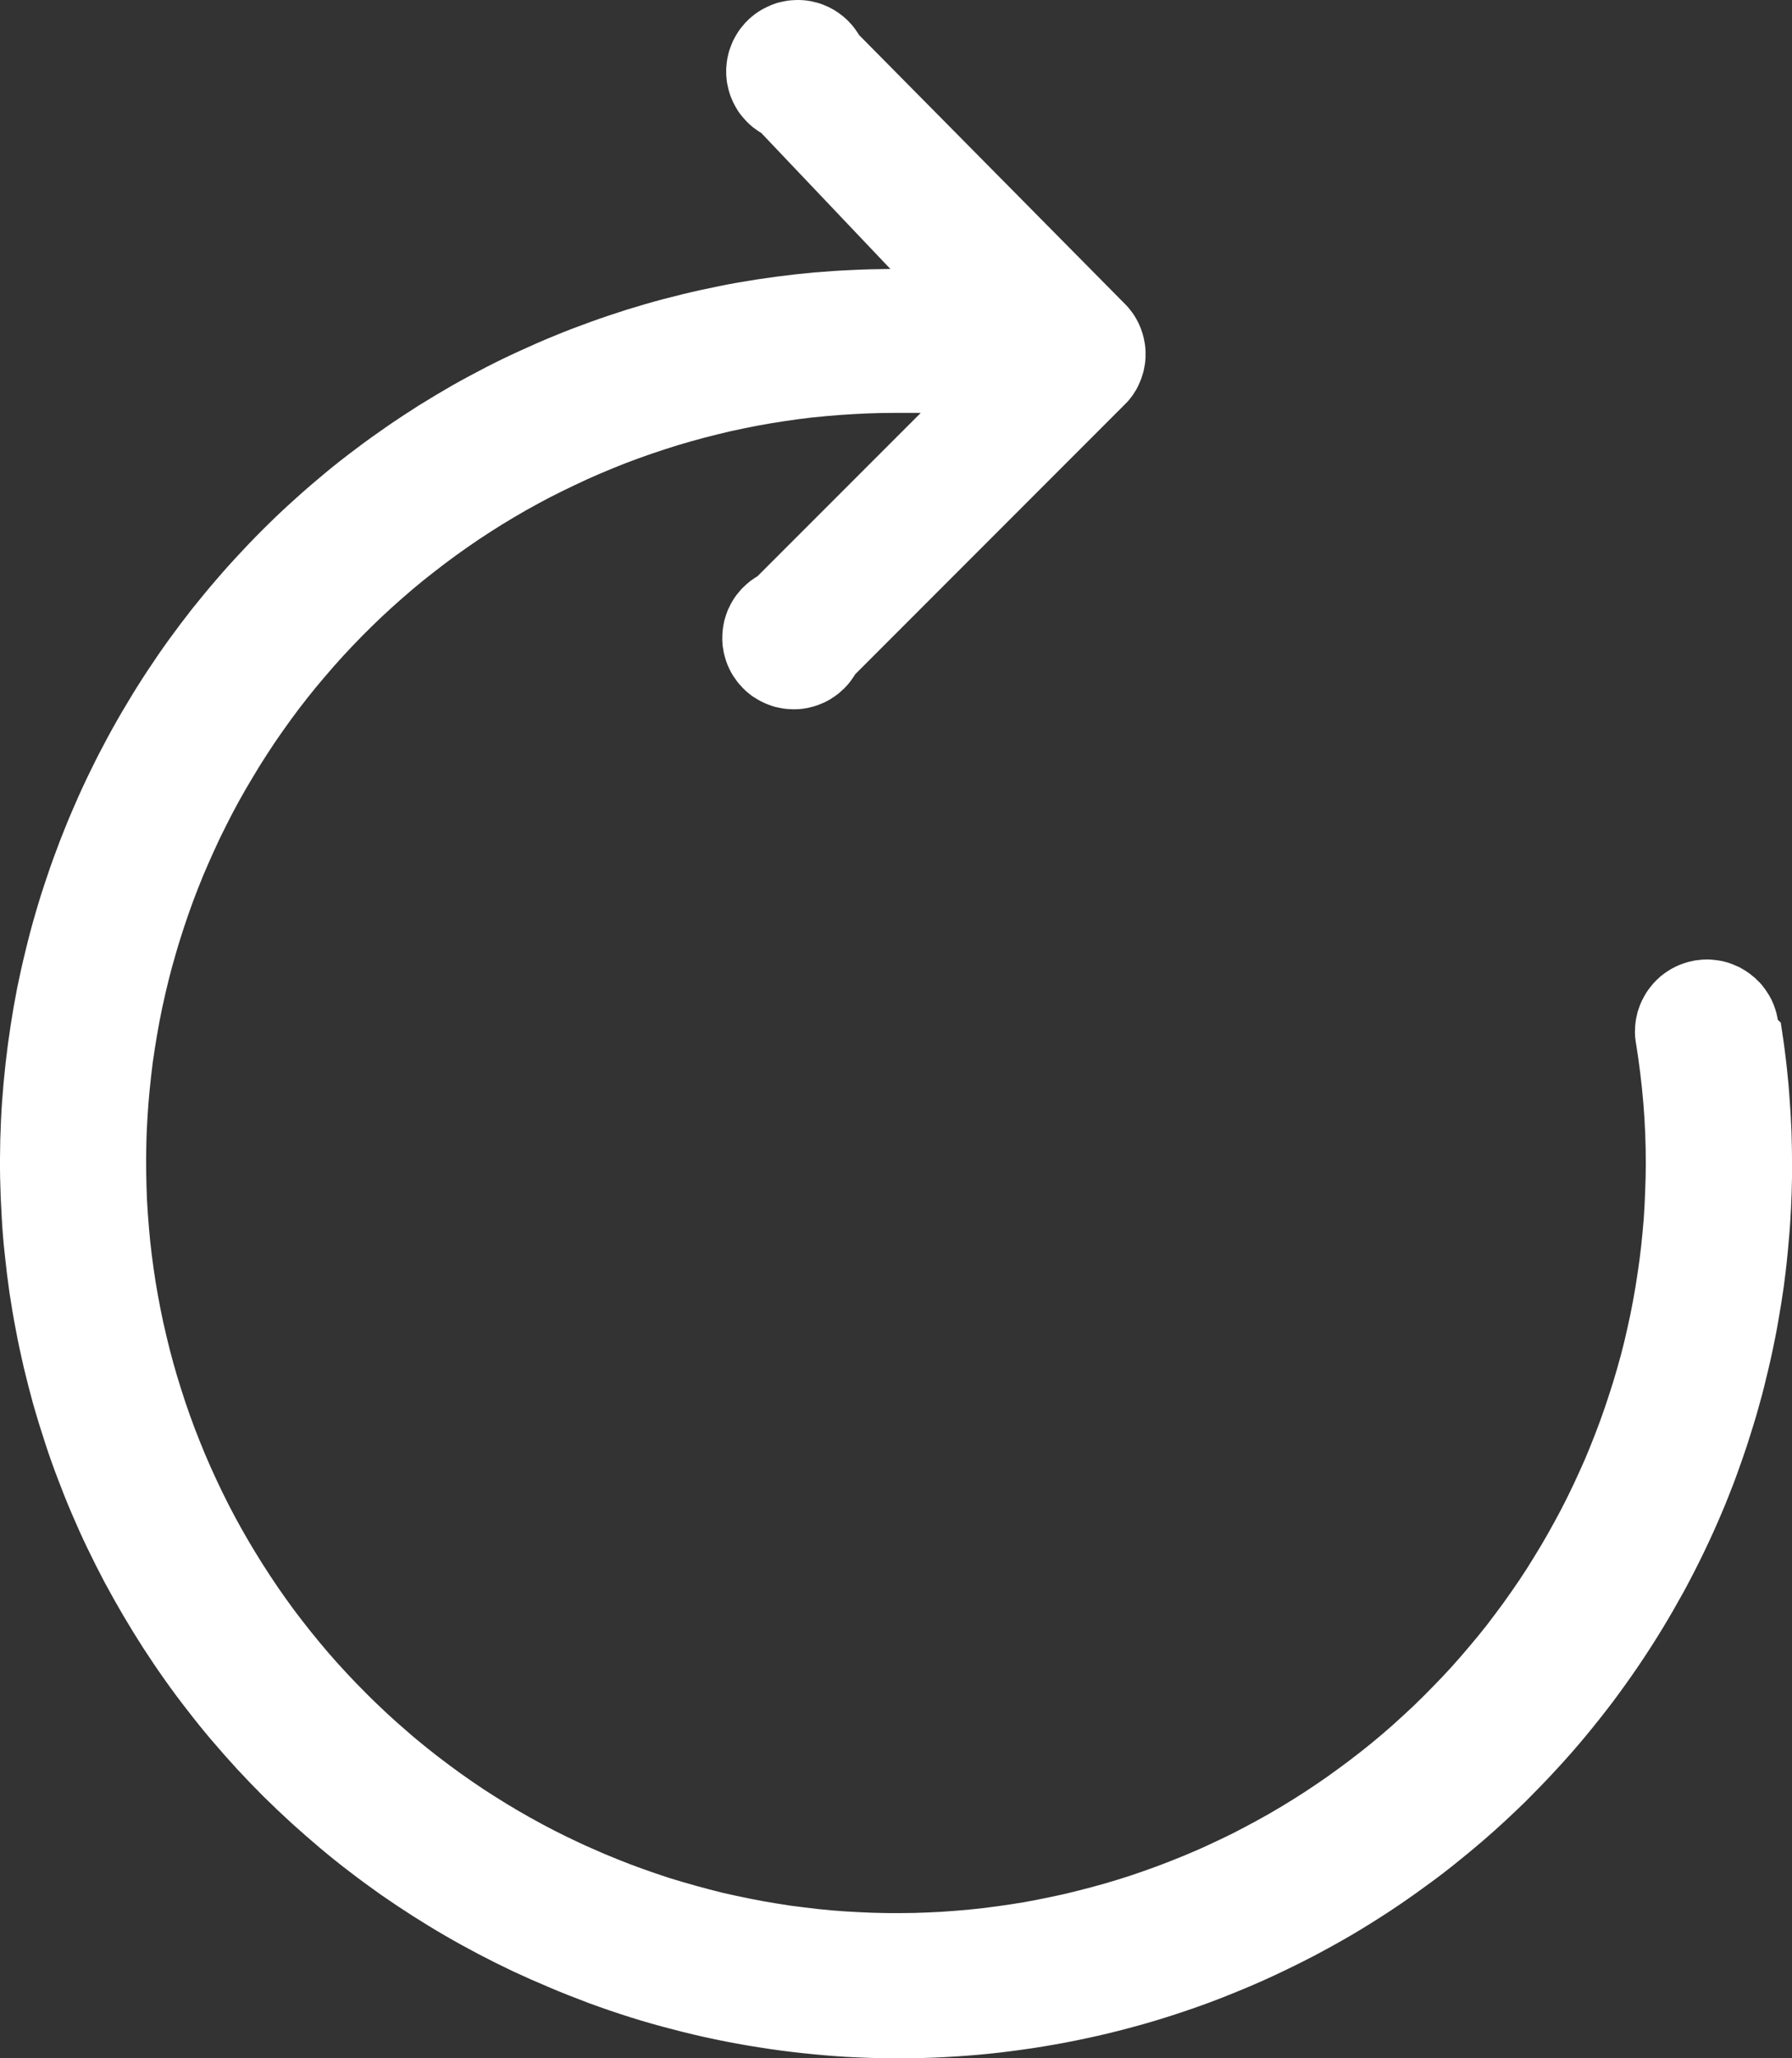 <svg xmlns="http://www.w3.org/2000/svg" xmlns:xlink="http://www.w3.org/1999/xlink" width="13.863" height="15.917" viewBox="0 0 13.863 15.917" fill="none">
<rect x="0" y="0" width="13.863" height="15.917" fill="#333333" stroke="none"/>
<path d="M13.753 7.886C13.752 7.877 13.75 7.868 13.748 7.859C13.746 7.85 13.744 7.841 13.742 7.832C13.739 7.824 13.737 7.815 13.734 7.806C13.731 7.798 13.728 7.789 13.725 7.78C13.722 7.772 13.719 7.763 13.715 7.755C13.711 7.747 13.707 7.738 13.704 7.73C13.699 7.722 13.695 7.714 13.691 7.706C13.686 7.698 13.682 7.69 13.677 7.683C13.672 7.675 13.667 7.667 13.662 7.66C13.657 7.652 13.651 7.645 13.646 7.638C13.64 7.63 13.635 7.623 13.629 7.616C13.623 7.609 13.617 7.603 13.611 7.596C13.604 7.589 13.598 7.583 13.591 7.577C13.585 7.57 13.578 7.564 13.571 7.558C13.564 7.552 13.557 7.546 13.55 7.541C13.543 7.535 13.536 7.529 13.528 7.524C13.521 7.519 13.514 7.514 13.506 7.509C13.498 7.504 13.491 7.499 13.483 7.495C13.475 7.49 13.467 7.486 13.459 7.481C13.45 7.477 13.442 7.473 13.434 7.47C13.426 7.466 13.417 7.462 13.409 7.459C13.4 7.456 13.392 7.452 13.383 7.449C13.375 7.447 13.366 7.444 13.357 7.441C13.348 7.439 13.34 7.437 13.331 7.434C13.322 7.432 13.313 7.431 13.304 7.429C13.295 7.427 13.286 7.426 13.277 7.425C13.268 7.424 13.259 7.423 13.25 7.422C13.241 7.421 13.232 7.421 13.223 7.42C13.213 7.42 13.204 7.42 13.195 7.42C13.186 7.42 13.177 7.421 13.168 7.421C13.159 7.422 13.15 7.423 13.141 7.424C13.132 7.425 13.123 7.426 13.114 7.427C13.105 7.429 13.096 7.431 13.087 7.433C13.078 7.435 13.069 7.437 13.06 7.439C13.052 7.441 13.043 7.444 13.034 7.447C13.025 7.45 13.017 7.453 13.008 7.456C13 7.459 12.991 7.462 12.983 7.466C12.975 7.47 12.966 7.473 12.958 7.478C12.95 7.482 12.942 7.486 12.934 7.49C12.926 7.495 12.918 7.499 12.911 7.504C12.903 7.509 12.895 7.514 12.888 7.519C12.88 7.524 12.873 7.53 12.866 7.535C12.858 7.541 12.851 7.546 12.844 7.552C12.838 7.558 12.831 7.564 12.824 7.571C12.817 7.577 12.811 7.583 12.805 7.59C12.798 7.596 12.792 7.603 12.786 7.61C12.78 7.617 12.774 7.624 12.769 7.631C12.763 7.638 12.758 7.645 12.752 7.653C12.747 7.66 12.742 7.668 12.737 7.675C12.732 7.683 12.727 7.691 12.723 7.699C12.718 7.706 12.714 7.714 12.71 7.723C12.705 7.731 12.701 7.739 12.698 7.747C12.694 7.755 12.69 7.764 12.687 7.772C12.684 7.781 12.681 7.789 12.678 7.798C12.675 7.807 12.672 7.815 12.669 7.824C12.667 7.833 12.665 7.842 12.663 7.85C12.661 7.859 12.659 7.868 12.657 7.877C12.656 7.886 12.654 7.895 12.653 7.904C12.652 7.913 12.651 7.922 12.65 7.931C12.649 7.94 12.649 7.949 12.649 7.959C12.648 7.968 12.648 7.977 12.648 7.986C12.649 7.995 12.649 8.004 12.649 8.013C12.65 8.022 12.651 8.031 12.652 8.04C12.653 8.049 12.654 8.058 12.656 8.067C12.681 8.221 12.7 8.376 12.713 8.531C12.726 8.687 12.732 8.843 12.732 8.998C12.732 9.07 12.73 9.141 12.727 9.212C12.725 9.283 12.721 9.354 12.716 9.425C12.71 9.496 12.704 9.567 12.696 9.638C12.688 9.708 12.679 9.779 12.668 9.849C12.658 9.92 12.646 9.99 12.633 10.06C12.62 10.13 12.606 10.2 12.59 10.269C12.575 10.338 12.558 10.408 12.54 10.476C12.521 10.545 12.502 10.614 12.481 10.682C12.46 10.75 12.438 10.817 12.415 10.885C12.392 10.952 12.368 11.019 12.342 11.085C12.316 11.152 12.29 11.217 12.262 11.283C12.233 11.348 12.204 11.413 12.174 11.477C12.143 11.542 12.112 11.606 12.079 11.669C12.046 11.732 12.012 11.794 11.977 11.856C11.942 11.918 11.906 11.979 11.868 12.04C11.831 12.101 11.793 12.161 11.753 12.22C11.713 12.279 11.673 12.337 11.631 12.395C11.589 12.453 11.546 12.509 11.503 12.566C11.459 12.622 11.414 12.677 11.368 12.731C11.322 12.786 11.276 12.839 11.228 12.892C11.18 12.945 11.131 12.996 11.081 13.047C11.032 13.098 10.981 13.148 10.93 13.197C10.878 13.246 10.825 13.294 10.772 13.342C10.719 13.389 10.665 13.435 10.61 13.48C10.555 13.525 10.499 13.569 10.442 13.612C10.385 13.655 10.328 13.697 10.27 13.738C10.211 13.779 10.153 13.819 10.093 13.858C10.033 13.897 9.973 13.934 9.912 13.971C9.851 14.008 9.789 14.043 9.727 14.077C9.664 14.111 9.601 14.145 9.538 14.177C9.474 14.209 9.41 14.239 9.345 14.269C9.281 14.299 9.215 14.327 9.15 14.354C9.084 14.381 9.018 14.407 8.951 14.432C8.884 14.457 8.817 14.48 8.749 14.503C8.682 14.525 8.614 14.546 8.545 14.566C8.477 14.585 8.408 14.604 8.339 14.621C8.27 14.639 8.201 14.655 8.131 14.669C8.062 14.684 7.992 14.697 7.922 14.71C7.852 14.722 7.781 14.732 7.711 14.742C7.64 14.752 7.569 14.76 7.499 14.767C7.428 14.774 7.357 14.779 7.286 14.784C7.215 14.788 7.144 14.791 7.073 14.793C7.001 14.794 6.93 14.795 6.859 14.794C6.788 14.793 6.717 14.791 6.646 14.787C6.575 14.784 6.504 14.779 6.433 14.773C6.362 14.767 6.291 14.759 6.22 14.75C6.15 14.742 6.079 14.732 6.009 14.72C5.939 14.709 5.869 14.696 5.799 14.682C5.729 14.668 5.66 14.653 5.59 14.637C5.521 14.62 5.452 14.602 5.384 14.583C5.315 14.564 5.247 14.544 5.179 14.523C5.111 14.501 5.044 14.478 4.977 14.454C4.91 14.43 4.843 14.405 4.777 14.378C4.711 14.352 4.646 14.324 4.581 14.295C4.516 14.267 4.451 14.236 4.387 14.205C4.323 14.174 4.26 14.142 4.197 14.108C4.134 14.074 4.072 14.04 4.011 14.004C3.949 13.968 3.889 13.931 3.829 13.893C3.768 13.855 3.709 13.816 3.65 13.775C3.592 13.735 3.534 13.694 3.477 13.651C3.42 13.609 3.363 13.565 3.308 13.521C3.252 13.476 3.197 13.431 3.144 13.384C3.09 13.338 3.037 13.29 2.985 13.242C2.933 13.193 2.881 13.144 2.831 13.093C2.781 13.043 2.731 12.992 2.683 12.94C2.634 12.888 2.587 12.835 2.54 12.781C2.494 12.727 2.448 12.672 2.404 12.617C2.359 12.561 2.316 12.505 2.273 12.448C2.231 12.391 2.19 12.333 2.149 12.274C2.109 12.215 2.07 12.156 2.032 12.096C1.994 12.036 1.957 11.975 1.921 11.914C1.885 11.852 1.85 11.79 1.816 11.727C1.783 11.665 1.75 11.601 1.719 11.537C1.688 11.473 1.658 11.409 1.629 11.344C1.6 11.279 1.572 11.213 1.546 11.147C1.519 11.081 1.494 11.014 1.47 10.947C1.446 10.88 1.423 10.813 1.402 10.745C1.38 10.677 1.36 10.609 1.341 10.541C1.322 10.472 1.304 10.403 1.288 10.334C1.271 10.265 1.256 10.195 1.242 10.125C1.228 10.056 1.216 9.986 1.204 9.915C1.193 9.845 1.183 9.775 1.174 9.704C1.165 9.633 1.158 9.563 1.152 9.492C1.146 9.421 1.141 9.35 1.137 9.279C1.134 9.208 1.132 9.136 1.131 9.065C1.13 8.994 1.13 8.923 1.132 8.852C1.133 8.781 1.137 8.71 1.141 8.639C1.145 8.568 1.151 8.497 1.158 8.426C1.165 8.355 1.173 8.284 1.182 8.214C1.192 8.143 1.203 8.073 1.215 8.003C1.227 7.933 1.24 7.863 1.255 7.793C1.27 7.723 1.286 7.654 1.303 7.585C1.32 7.516 1.339 7.447 1.359 7.379C1.378 7.311 1.4 7.243 1.422 7.175C1.444 7.107 1.468 7.04 1.492 6.974C1.517 6.907 1.543 6.841 1.57 6.775C1.598 6.709 1.626 6.644 1.656 6.579C1.685 6.514 1.716 6.45 1.748 6.387C1.78 6.323 1.813 6.26 1.847 6.198C1.882 6.135 1.917 6.074 1.954 6.013C1.99 5.952 2.028 5.891 2.067 5.831C2.105 5.772 2.145 5.713 2.186 5.655C2.227 5.596 2.269 5.539 2.312 5.482C2.355 5.426 2.399 5.37 2.444 5.315C2.49 5.26 2.536 5.206 2.583 5.152C2.63 5.099 2.678 5.046 2.727 4.995C2.776 4.943 2.826 4.893 2.877 4.843C2.928 4.793 2.98 4.744 3.032 4.697C3.085 4.649 3.139 4.602 3.193 4.556C3.248 4.51 3.303 4.465 3.359 4.422C3.415 4.378 3.472 4.335 3.53 4.293C3.587 4.252 3.646 4.211 3.705 4.171C3.764 4.132 3.824 4.093 3.884 4.056C3.945 4.019 4.006 3.982 4.068 3.947C4.13 3.912 4.193 3.878 4.256 3.845C4.319 3.813 4.383 3.781 4.447 3.751C4.511 3.72 4.576 3.691 4.641 3.663C4.707 3.635 4.773 3.608 4.839 3.582C4.906 3.557 4.972 3.532 5.04 3.509C5.107 3.486 5.175 3.464 5.243 3.443C5.311 3.423 5.379 3.403 5.448 3.385C5.517 3.367 5.586 3.35 5.655 3.334C5.725 3.319 5.795 3.304 5.865 3.291C5.935 3.278 6.005 3.266 6.075 3.256C6.146 3.245 6.216 3.236 6.287 3.228C6.358 3.221 6.428 3.214 6.499 3.209C6.57 3.204 6.641 3.2 6.713 3.197C6.784 3.194 6.855 3.193 6.926 3.193L7.123 3.193L5.859 4.457C5.85 4.462 5.841 4.468 5.832 4.474C5.823 4.48 5.815 4.486 5.806 4.492C5.798 4.498 5.79 4.505 5.782 4.512C5.774 4.518 5.766 4.526 5.759 4.533C5.751 4.54 5.744 4.547 5.736 4.555C5.729 4.563 5.722 4.571 5.716 4.579C5.709 4.587 5.702 4.595 5.696 4.603C5.69 4.612 5.684 4.62 5.678 4.629C5.672 4.638 5.667 4.647 5.662 4.656C5.656 4.665 5.651 4.674 5.647 4.684C5.642 4.693 5.638 4.702 5.633 4.712C5.629 4.722 5.625 4.731 5.622 4.741C5.618 4.751 5.615 4.761 5.612 4.771C5.609 4.781 5.606 4.791 5.603 4.801C5.601 4.812 5.599 4.822 5.597 4.832C5.595 4.843 5.593 4.853 5.592 4.863C5.591 4.874 5.59 4.884 5.589 4.895C5.588 4.905 5.588 4.916 5.588 4.926C5.587 4.937 5.588 4.947 5.588 4.957C5.589 4.968 5.589 4.978 5.59 4.989C5.591 4.999 5.593 5.01 5.595 5.02C5.596 5.03 5.598 5.041 5.6 5.051C5.603 5.061 5.605 5.071 5.608 5.081C5.611 5.092 5.614 5.102 5.617 5.111C5.621 5.121 5.624 5.131 5.628 5.141C5.632 5.151 5.637 5.16 5.641 5.17C5.646 5.179 5.65 5.189 5.655 5.198C5.66 5.207 5.666 5.216 5.671 5.225C5.677 5.234 5.683 5.243 5.689 5.251C5.695 5.26 5.701 5.268 5.707 5.276C5.714 5.284 5.721 5.293 5.728 5.3C5.735 5.308 5.742 5.316 5.749 5.323C5.757 5.331 5.764 5.338 5.772 5.345C5.78 5.352 5.788 5.359 5.796 5.365C5.804 5.372 5.813 5.378 5.821 5.384C5.83 5.39 5.839 5.396 5.848 5.401C5.857 5.407 5.866 5.412 5.875 5.417C5.884 5.422 5.893 5.427 5.903 5.431C5.912 5.436 5.922 5.44 5.932 5.444C5.941 5.448 5.951 5.452 5.961 5.455C5.971 5.459 5.981 5.462 5.991 5.465C6.001 5.467 6.011 5.47 6.022 5.472C6.032 5.474 6.042 5.476 6.053 5.478C6.063 5.48 6.073 5.481 6.084 5.482C6.094 5.483 6.105 5.484 6.115 5.484C6.126 5.485 6.136 5.485 6.147 5.485C6.157 5.485 6.168 5.484 6.178 5.484C6.188 5.483 6.199 5.482 6.209 5.481C6.22 5.479 6.23 5.478 6.24 5.476C6.251 5.474 6.261 5.472 6.271 5.469C6.281 5.467 6.291 5.464 6.301 5.461C6.311 5.458 6.321 5.455 6.331 5.451C6.341 5.447 6.351 5.443 6.36 5.439C6.37 5.435 6.38 5.431 6.389 5.426C6.398 5.421 6.407 5.416 6.417 5.411C6.426 5.406 6.435 5.4 6.443 5.394C6.452 5.389 6.461 5.383 6.469 5.376C6.478 5.37 6.486 5.364 6.494 5.357C6.502 5.35 6.51 5.343 6.517 5.336C6.525 5.329 6.533 5.322 6.54 5.314C6.547 5.306 6.554 5.299 6.561 5.291C6.568 5.283 6.574 5.274 6.581 5.266C6.587 5.258 6.593 5.249 6.599 5.24C6.605 5.232 6.61 5.223 6.616 5.214L8.712 3.117C8.718 3.111 8.724 3.104 8.73 3.098C8.735 3.091 8.741 3.084 8.746 3.078C8.751 3.071 8.757 3.064 8.762 3.057C8.767 3.05 8.771 3.042 8.776 3.035C8.781 3.028 8.785 3.02 8.79 3.013C8.794 3.005 8.798 2.997 8.802 2.99C8.806 2.982 8.81 2.974 8.813 2.966C8.817 2.958 8.82 2.95 8.823 2.942C8.827 2.934 8.83 2.926 8.832 2.918C8.835 2.91 8.838 2.901 8.84 2.893C8.843 2.885 8.845 2.876 8.847 2.868C8.849 2.859 8.851 2.851 8.852 2.842C8.854 2.834 8.855 2.825 8.857 2.817C8.858 2.808 8.859 2.799 8.86 2.791C8.861 2.782 8.861 2.773 8.862 2.765C8.862 2.756 8.862 2.747 8.862 2.739C8.862 2.73 8.862 2.721 8.862 2.713C8.861 2.704 8.861 2.695 8.86 2.687C8.859 2.678 8.858 2.669 8.857 2.661C8.855 2.652 8.854 2.644 8.852 2.635C8.851 2.627 8.849 2.618 8.847 2.61C8.845 2.601 8.843 2.593 8.84 2.584C8.838 2.576 8.835 2.568 8.832 2.56C8.83 2.551 8.827 2.543 8.823 2.535C8.82 2.527 8.817 2.519 8.813 2.511C8.81 2.503 8.806 2.495 8.802 2.488C8.798 2.48 8.794 2.472 8.79 2.465C8.785 2.457 8.781 2.45 8.776 2.442C8.771 2.435 8.767 2.428 8.762 2.421C8.757 2.414 8.751 2.407 8.746 2.4C8.741 2.393 8.735 2.386 8.73 2.38C8.724 2.373 8.718 2.367 8.712 2.36L6.646 0.271C6.641 0.262 6.635 0.253 6.629 0.245C6.623 0.236 6.617 0.227 6.611 0.219C6.605 0.211 6.598 0.202 6.591 0.194C6.584 0.186 6.577 0.179 6.57 0.171C6.563 0.163 6.555 0.156 6.548 0.149C6.54 0.142 6.532 0.135 6.524 0.128C6.516 0.121 6.508 0.115 6.499 0.109C6.491 0.102 6.482 0.096 6.474 0.091C6.465 0.085 6.456 0.079 6.447 0.074C6.438 0.069 6.429 0.064 6.419 0.059C6.41 0.054 6.4 0.05 6.391 0.046C6.381 0.042 6.371 0.038 6.362 0.034C6.352 0.03 6.342 0.027 6.332 0.024C6.322 0.021 6.312 0.018 6.301 0.016C6.291 0.013 6.281 0.011 6.271 0.009C6.26 0.007 6.25 0.006 6.24 0.004C6.229 0.003 6.219 0.002 6.208 0.001C6.198 0.001 6.187 0 6.177 3.77233e-05C6.166 -8.48111e-05 6.156 9.11706e-05 6.145 0.001C6.135 0.001 6.124 0.002 6.114 0.003C6.104 0.004 6.093 0.005 6.083 0.007C6.072 0.009 6.062 0.011 6.052 0.013C6.042 0.015 6.031 0.018 6.021 0.02C6.011 0.023 6.001 0.026 5.991 0.03C5.981 0.033 5.972 0.037 5.962 0.041C5.952 0.045 5.943 0.049 5.933 0.054C5.924 0.058 5.914 0.063 5.905 0.068C5.896 0.073 5.887 0.078 5.878 0.084C5.869 0.089 5.86 0.095 5.852 0.101C5.843 0.107 5.835 0.113 5.827 0.12C5.818 0.127 5.81 0.133 5.803 0.14C5.795 0.147 5.787 0.154 5.78 0.162C5.772 0.169 5.765 0.177 5.758 0.185C5.751 0.193 5.744 0.201 5.738 0.209C5.731 0.217 5.725 0.225 5.719 0.234C5.713 0.243 5.707 0.251 5.702 0.26C5.696 0.269 5.691 0.278 5.686 0.287C5.681 0.296 5.676 0.306 5.671 0.315C5.667 0.325 5.663 0.334 5.659 0.344C5.655 0.354 5.651 0.364 5.648 0.374C5.644 0.383 5.641 0.393 5.638 0.404C5.635 0.414 5.633 0.424 5.631 0.434C5.628 0.444 5.626 0.455 5.625 0.465C5.623 0.475 5.622 0.486 5.621 0.496C5.62 0.507 5.619 0.517 5.618 0.528C5.618 0.538 5.618 0.549 5.618 0.559C5.618 0.569 5.618 0.58 5.619 0.59C5.62 0.601 5.621 0.611 5.622 0.622C5.623 0.632 5.625 0.643 5.627 0.653C5.629 0.663 5.631 0.673 5.634 0.684C5.636 0.694 5.639 0.704 5.642 0.714C5.645 0.724 5.648 0.734 5.652 0.744C5.656 0.754 5.659 0.763 5.664 0.773C5.668 0.783 5.672 0.792 5.677 0.801C5.682 0.811 5.687 0.82 5.692 0.829C5.697 0.838 5.703 0.847 5.708 0.856C5.714 0.865 5.72 0.873 5.726 0.882C5.733 0.89 5.739 0.898 5.746 0.906C5.753 0.914 5.76 0.922 5.767 0.93C5.774 0.938 5.781 0.945 5.789 0.952C5.796 0.96 5.804 0.967 5.812 0.973C5.82 0.98 5.828 0.987 5.837 0.993C5.845 0.999 5.854 1.005 5.862 1.011C5.871 1.017 5.88 1.023 5.889 1.028L6.888 2.08C6.789 2.081 6.691 2.083 6.592 2.088C6.494 2.092 6.395 2.099 6.297 2.107C6.199 2.116 6.101 2.127 6.003 2.14C5.905 2.153 5.807 2.168 5.71 2.185C5.613 2.202 5.516 2.222 5.42 2.243C5.324 2.264 5.228 2.288 5.132 2.313C5.037 2.338 4.942 2.366 4.848 2.395C4.754 2.425 4.66 2.456 4.567 2.49C4.475 2.523 4.383 2.558 4.291 2.596C4.2 2.633 4.109 2.673 4.02 2.714C3.93 2.755 3.841 2.798 3.754 2.843C3.666 2.889 3.579 2.935 3.493 2.984C3.408 3.033 3.323 3.084 3.239 3.136C3.156 3.189 3.073 3.243 2.992 3.299C2.911 3.355 2.831 3.412 2.752 3.472C2.673 3.531 2.595 3.592 2.519 3.655C2.443 3.718 2.368 3.782 2.295 3.848C2.221 3.914 2.149 3.981 2.079 4.05C2.008 4.119 1.939 4.19 1.872 4.262C1.804 4.334 1.738 4.407 1.674 4.482C1.609 4.557 1.547 4.633 1.485 4.71C1.424 4.788 1.365 4.866 1.307 4.946C1.249 5.026 1.193 5.108 1.139 5.19C1.085 5.272 1.032 5.356 0.982 5.441C0.931 5.525 0.882 5.611 0.835 5.698C0.788 5.785 0.743 5.872 0.7 5.961C0.656 6.05 0.615 6.139 0.576 6.23C0.536 6.32 0.499 6.411 0.463 6.504C0.428 6.596 0.394 6.688 0.363 6.782C0.331 6.875 0.301 6.97 0.274 7.064C0.246 7.159 0.221 7.254 0.198 7.35C0.174 7.446 0.153 7.542 0.133 7.639C0.114 7.736 0.097 7.833 0.082 7.931C0.067 8.028 0.054 8.126 0.043 8.224C0.032 8.322 0.023 8.42 0.016 8.519C0.009 8.617 0.005 8.716 0.002 8.815C-0 8.913 -0.001 9.012 0.001 9.111C0.003 9.209 0.007 9.308 0.013 9.406C0.018 9.505 0.026 9.603 0.037 9.701C0.047 9.799 0.059 9.897 0.073 9.995C0.088 10.093 0.104 10.19 0.123 10.287C0.141 10.384 0.162 10.48 0.184 10.576C0.207 10.672 0.232 10.768 0.258 10.863C0.285 10.958 0.314 11.052 0.345 11.146C0.375 11.24 0.408 11.333 0.443 11.425C0.478 11.518 0.514 11.609 0.553 11.7C0.592 11.791 0.632 11.881 0.675 11.97C0.718 12.059 0.762 12.147 0.808 12.234C0.855 12.321 0.903 12.407 0.953 12.492C1.003 12.577 1.055 12.661 1.108 12.744C1.162 12.827 1.217 12.909 1.274 12.989C1.331 13.07 1.39 13.149 1.451 13.227C1.511 13.305 1.573 13.382 1.637 13.457C1.701 13.532 1.766 13.606 1.833 13.679C1.9 13.751 1.968 13.822 2.038 13.892C2.108 13.961 2.18 14.029 2.253 14.096C2.326 14.162 2.4 14.227 2.476 14.291C2.551 14.354 2.628 14.416 2.707 14.476C2.785 14.536 2.865 14.594 2.945 14.651C3.026 14.707 3.108 14.762 3.191 14.815C3.275 14.868 3.359 14.92 3.444 14.969C3.53 15.019 3.616 15.066 3.703 15.112C3.791 15.158 3.879 15.202 3.968 15.244C4.058 15.286 4.148 15.326 4.239 15.364C4.343 15.409 4.449 15.45 4.555 15.49C4.661 15.529 4.769 15.566 4.877 15.6C4.985 15.634 5.094 15.665 5.204 15.693C5.314 15.722 5.424 15.748 5.535 15.771C5.646 15.794 5.758 15.815 5.87 15.832C5.982 15.85 6.094 15.865 6.207 15.877C6.319 15.889 6.432 15.899 6.546 15.906C6.659 15.912 6.772 15.916 6.886 15.917C6.999 15.918 7.112 15.916 7.226 15.912C7.339 15.907 7.452 15.9 7.565 15.89C7.678 15.88 7.791 15.867 7.903 15.851C8.015 15.836 8.127 15.817 8.239 15.796C8.35 15.775 8.461 15.751 8.571 15.725C8.681 15.698 8.791 15.669 8.9 15.637C9.009 15.605 9.117 15.57 9.224 15.533C9.331 15.496 9.437 15.456 9.542 15.413C9.647 15.371 9.751 15.326 9.854 15.278C9.957 15.23 10.059 15.18 10.159 15.128C10.26 15.075 10.359 15.02 10.457 14.963C10.555 14.905 10.651 14.845 10.746 14.783C10.84 14.721 10.934 14.656 11.025 14.589C11.117 14.523 11.207 14.454 11.295 14.382C11.383 14.311 11.47 14.238 11.555 14.162C11.639 14.087 11.722 14.009 11.803 13.93C11.883 13.85 11.962 13.769 12.039 13.685C12.116 13.602 12.191 13.517 12.263 13.43C12.336 13.342 12.406 13.254 12.475 13.163C12.543 13.072 12.609 12.98 12.673 12.886C12.736 12.793 12.798 12.697 12.857 12.6C12.916 12.504 12.972 12.405 13.027 12.306C13.081 12.206 13.133 12.105 13.182 12.003C13.231 11.901 13.278 11.798 13.322 11.693C13.338 11.656 13.353 11.619 13.368 11.581C13.383 11.544 13.397 11.507 13.412 11.469C13.426 11.431 13.44 11.394 13.453 11.356C13.467 11.318 13.48 11.28 13.493 11.242C13.506 11.204 13.519 11.166 13.531 11.127C13.543 11.089 13.555 11.051 13.567 11.012C13.579 10.974 13.59 10.935 13.601 10.896C13.612 10.858 13.622 10.819 13.633 10.78C13.643 10.741 13.653 10.702 13.662 10.663C13.672 10.624 13.681 10.585 13.69 10.546C13.699 10.506 13.708 10.467 13.716 10.428C13.724 10.388 13.732 10.349 13.74 10.309C13.747 10.27 13.755 10.23 13.761 10.191C13.768 10.151 13.775 10.111 13.781 10.072C13.787 10.032 13.793 9.992 13.799 9.952C13.804 9.912 13.809 9.873 13.814 9.833C13.819 9.793 13.823 9.753 13.827 9.713C13.831 9.673 13.835 9.633 13.838 9.593C13.842 9.552 13.845 9.512 13.848 9.472C13.85 9.432 13.853 9.392 13.855 9.352C13.857 9.312 13.858 9.271 13.86 9.231C13.861 9.191 13.862 9.151 13.863 9.111C13.863 9.07 13.863 9.03 13.863 8.99C13.863 8.95 13.863 8.909 13.862 8.869C13.861 8.829 13.86 8.789 13.859 8.749C13.857 8.708 13.855 8.668 13.853 8.628C13.851 8.588 13.848 8.548 13.845 8.508C13.843 8.468 13.839 8.427 13.836 8.387C13.832 8.347 13.828 8.307 13.824 8.267C13.82 8.227 13.815 8.187 13.81 8.147C13.805 8.107 13.8 8.068 13.794 8.028C13.788 7.988 13.782 7.948 13.776 7.908L13.753 7.886Z"   fill="#FFFFFF" >
</path>
</svg>
